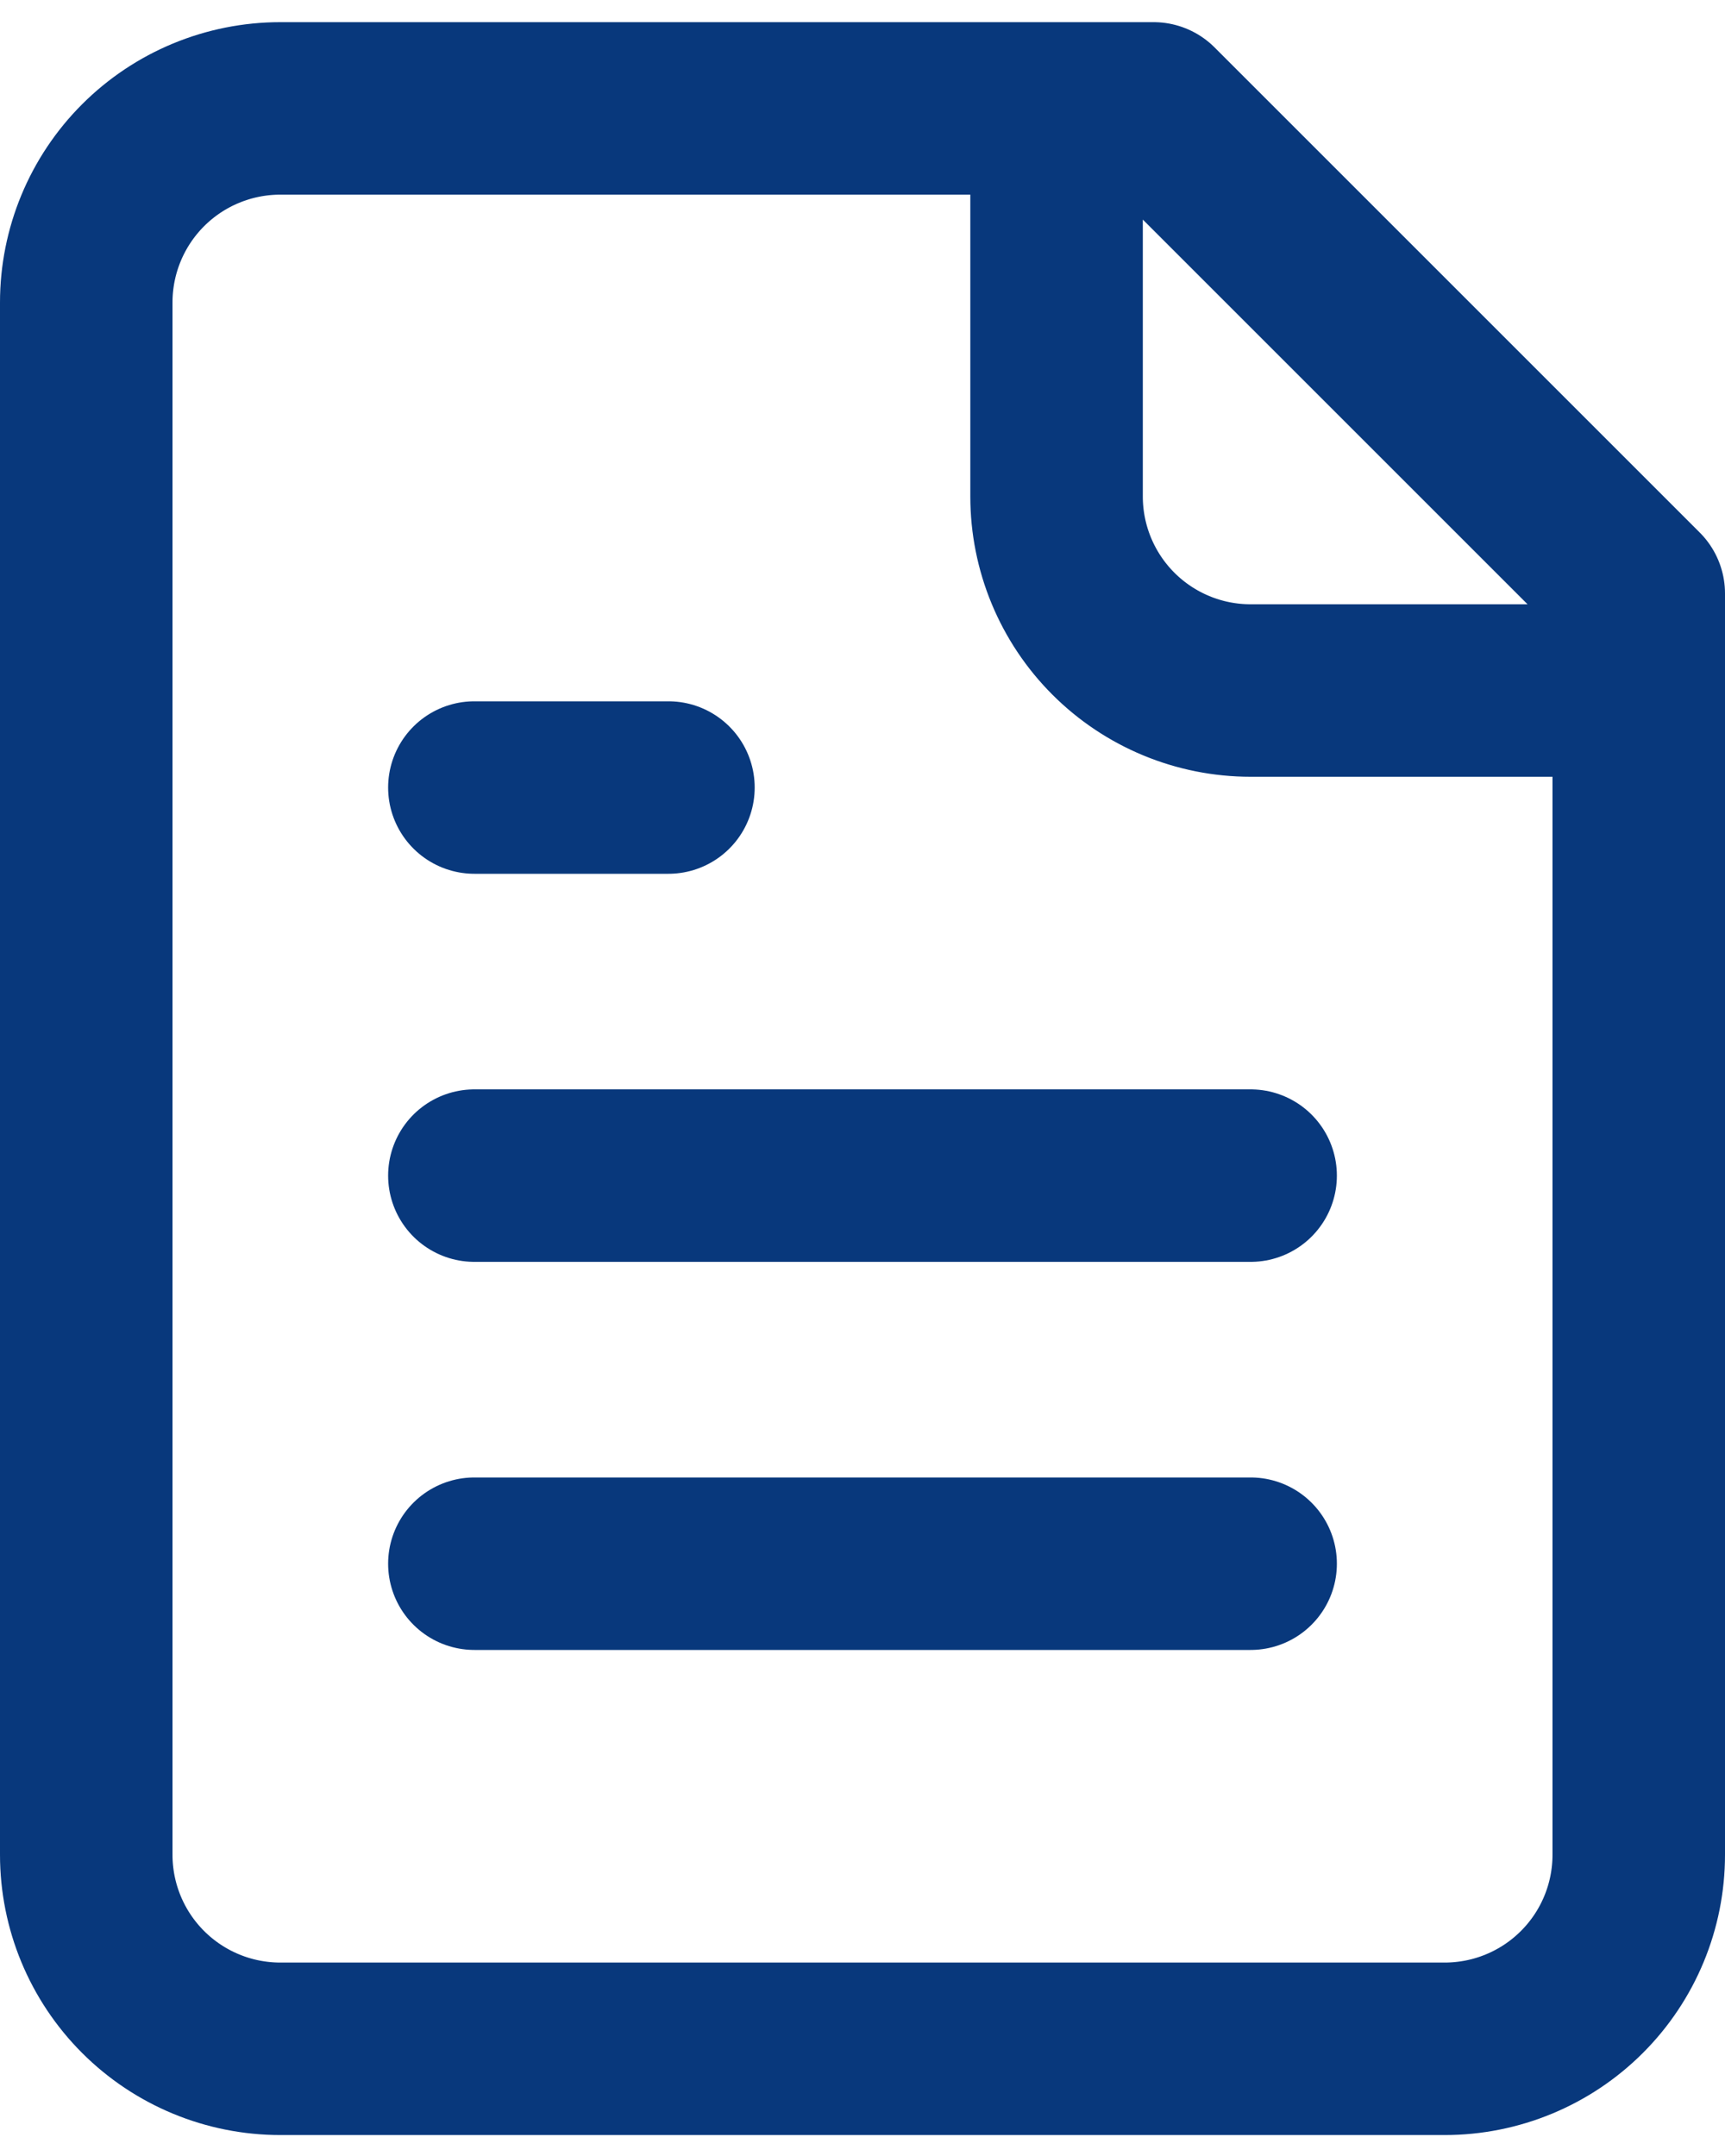 <svg width="40" height="50" viewBox="0 0 40 50" fill="none" xmlns="http://www.w3.org/2000/svg">
<path d="M24.5 2.514V11.514C24.5 12.707 24.974 13.852 25.818 14.696C26.662 15.54 27.806 16.014 29 16.014H38M15.5 18.264H11M29 27.264H11M29 36.264H11M26.75 2.514H6.5C5.307 2.514 4.162 2.988 3.318 3.832C2.474 4.676 2 5.821 2 7.014V43.014C2 44.208 2.474 45.352 3.318 46.196C4.162 47.04 5.307 47.514 6.5 47.514H33.5C34.694 47.514 35.838 47.04 36.682 46.196C37.526 45.352 38 44.208 38 43.014V13.764L26.75 2.514Z" stroke="#08387C" stroke-width="4" stroke-linecap="round" stroke-linejoin="round"/>
</svg>
